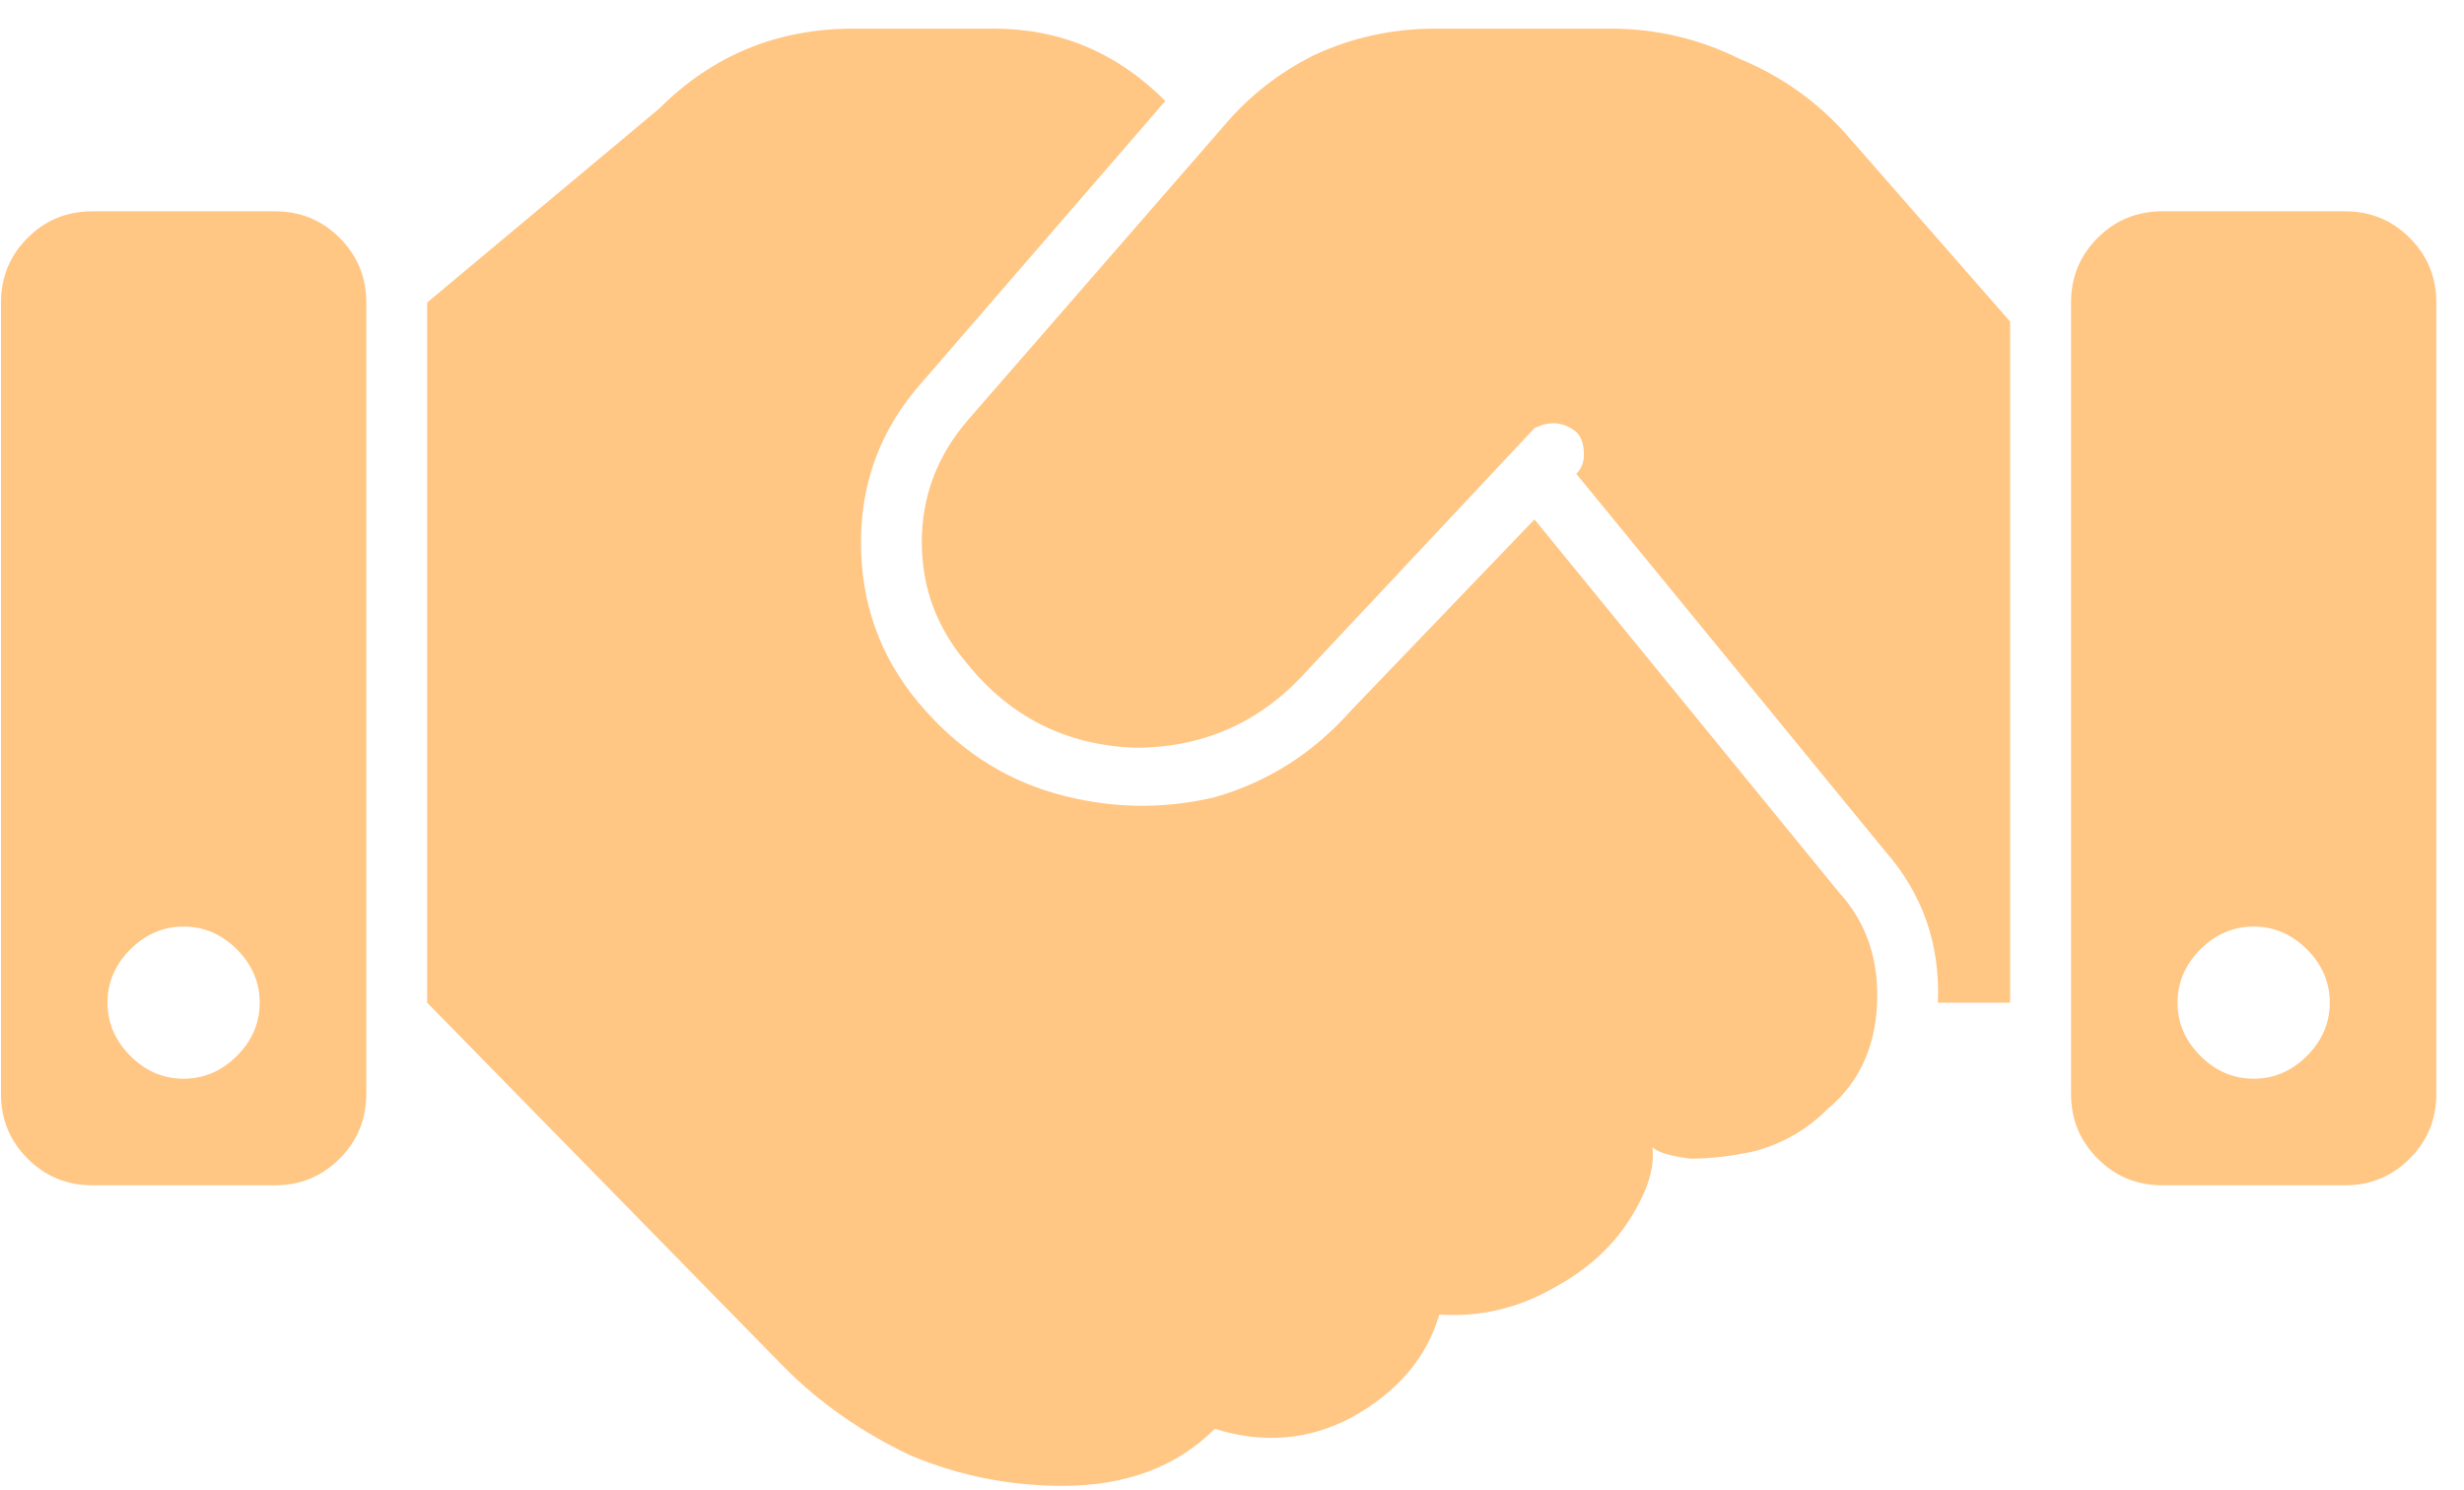 <svg width="43" height="26" viewBox="0 0 43 26" fill="none" xmlns="http://www.w3.org/2000/svg">
<path opacity="0.50" d="M-21.202 7.688H-24.389C-24.832 7.688 -25.208 7.842 -25.518 8.152C-25.828 8.462 -25.983 8.839 -25.983 9.281V23.094C-25.983 23.537 -25.828 23.913 -25.518 24.223C-25.208 24.533 -24.832 24.688 -24.389 24.688H-21.202C-20.759 24.688 -20.383 24.533 -20.073 24.223C-19.763 23.913 -19.608 23.537 -19.608 23.094V9.281C-19.608 8.839 -19.763 8.462 -20.073 8.152C-20.383 7.842 -20.759 7.688 -21.202 7.688ZM-22.796 22.828C-23.15 22.828 -23.46 22.695 -23.725 22.43C-23.991 22.164 -24.124 21.854 -24.124 21.5C-24.124 21.146 -23.991 20.836 -23.725 20.57C-23.46 20.305 -23.15 20.172 -22.796 20.172C-22.442 20.172 -22.132 20.305 -21.866 20.57C-21.6 20.836 -21.468 21.146 -21.468 21.5C-21.468 21.854 -21.6 22.164 -21.866 22.43C-22.132 22.695 -22.442 22.828 -22.796 22.828ZM14.923 7.688H11.736C11.293 7.688 10.917 7.842 10.607 8.152C10.297 8.462 10.142 8.839 10.142 9.281V23.094C10.142 23.537 10.297 23.913 10.607 24.223C10.917 24.533 11.293 24.688 11.736 24.688H14.923C15.366 24.688 15.742 24.533 16.052 24.223C16.362 23.913 16.517 23.537 16.517 23.094V9.281C16.517 8.839 16.362 8.462 16.052 8.152C15.742 7.842 15.366 7.688 14.923 7.688ZM13.329 22.828C12.975 22.828 12.665 22.695 12.4 22.43C12.134 22.164 12.001 21.854 12.001 21.5C12.001 21.146 12.134 20.836 12.4 20.57C12.665 20.305 12.975 20.172 13.329 20.172C13.684 20.172 13.993 20.305 14.259 20.57C14.525 20.836 14.658 21.146 14.658 21.5C14.658 21.854 14.525 22.164 14.259 22.43C13.993 22.695 13.684 22.828 13.329 22.828ZM6.29 6.426L9.079 9.613V21.5H7.818C7.862 20.482 7.552 19.596 6.888 18.844L1.509 12.27C1.598 12.181 1.642 12.07 1.642 11.938C1.642 11.76 1.598 11.628 1.509 11.539C1.288 11.362 1.044 11.34 0.779 11.473L-3.206 15.723C-4.003 16.608 -4.999 17.051 -6.194 17.051C-7.389 17.006 -8.363 16.52 -9.116 15.59C-9.647 14.97 -9.913 14.262 -9.913 13.465C-9.913 12.668 -9.647 11.96 -9.116 11.34L-4.667 6.227C-4.224 5.695 -3.693 5.275 -3.073 4.965C-2.409 4.655 -1.701 4.5 -0.948 4.5H2.107C2.904 4.5 3.656 4.677 4.365 5.031C5.117 5.341 5.759 5.806 6.29 6.426ZM6.091 19.574C6.578 20.105 6.799 20.77 6.755 21.566C6.711 22.319 6.423 22.917 5.892 23.359C5.538 23.713 5.117 23.957 4.63 24.09C4.232 24.178 3.855 24.223 3.501 24.223C3.147 24.178 2.926 24.112 2.837 24.023C2.881 24.378 2.749 24.798 2.439 25.285C2.129 25.772 1.686 26.171 1.111 26.48C0.491 26.835 -0.173 26.99 -0.882 26.945C-1.103 27.698 -1.612 28.296 -2.409 28.738C-3.162 29.137 -3.958 29.203 -4.8 28.938C-5.464 29.602 -6.349 29.934 -7.456 29.934C-8.385 29.934 -9.271 29.756 -10.112 29.402C-10.953 29.004 -11.684 28.495 -12.303 27.875L-18.546 21.5V9.281L-14.495 5.895C-13.565 4.965 -12.436 4.5 -11.108 4.5H-8.651C-7.5 4.5 -6.504 4.921 -5.663 5.762L-9.913 10.676C-10.621 11.473 -10.975 12.402 -10.975 13.465C-10.975 14.527 -10.643 15.457 -9.979 16.254C-9.315 17.051 -8.518 17.582 -7.589 17.848C-6.659 18.113 -5.729 18.135 -4.8 17.914C-3.87 17.648 -3.073 17.139 -2.409 16.387L0.779 13.066L6.091 19.574Z" transform="translate(26 -4)" fill="#FF8E0A"/>
</svg>
